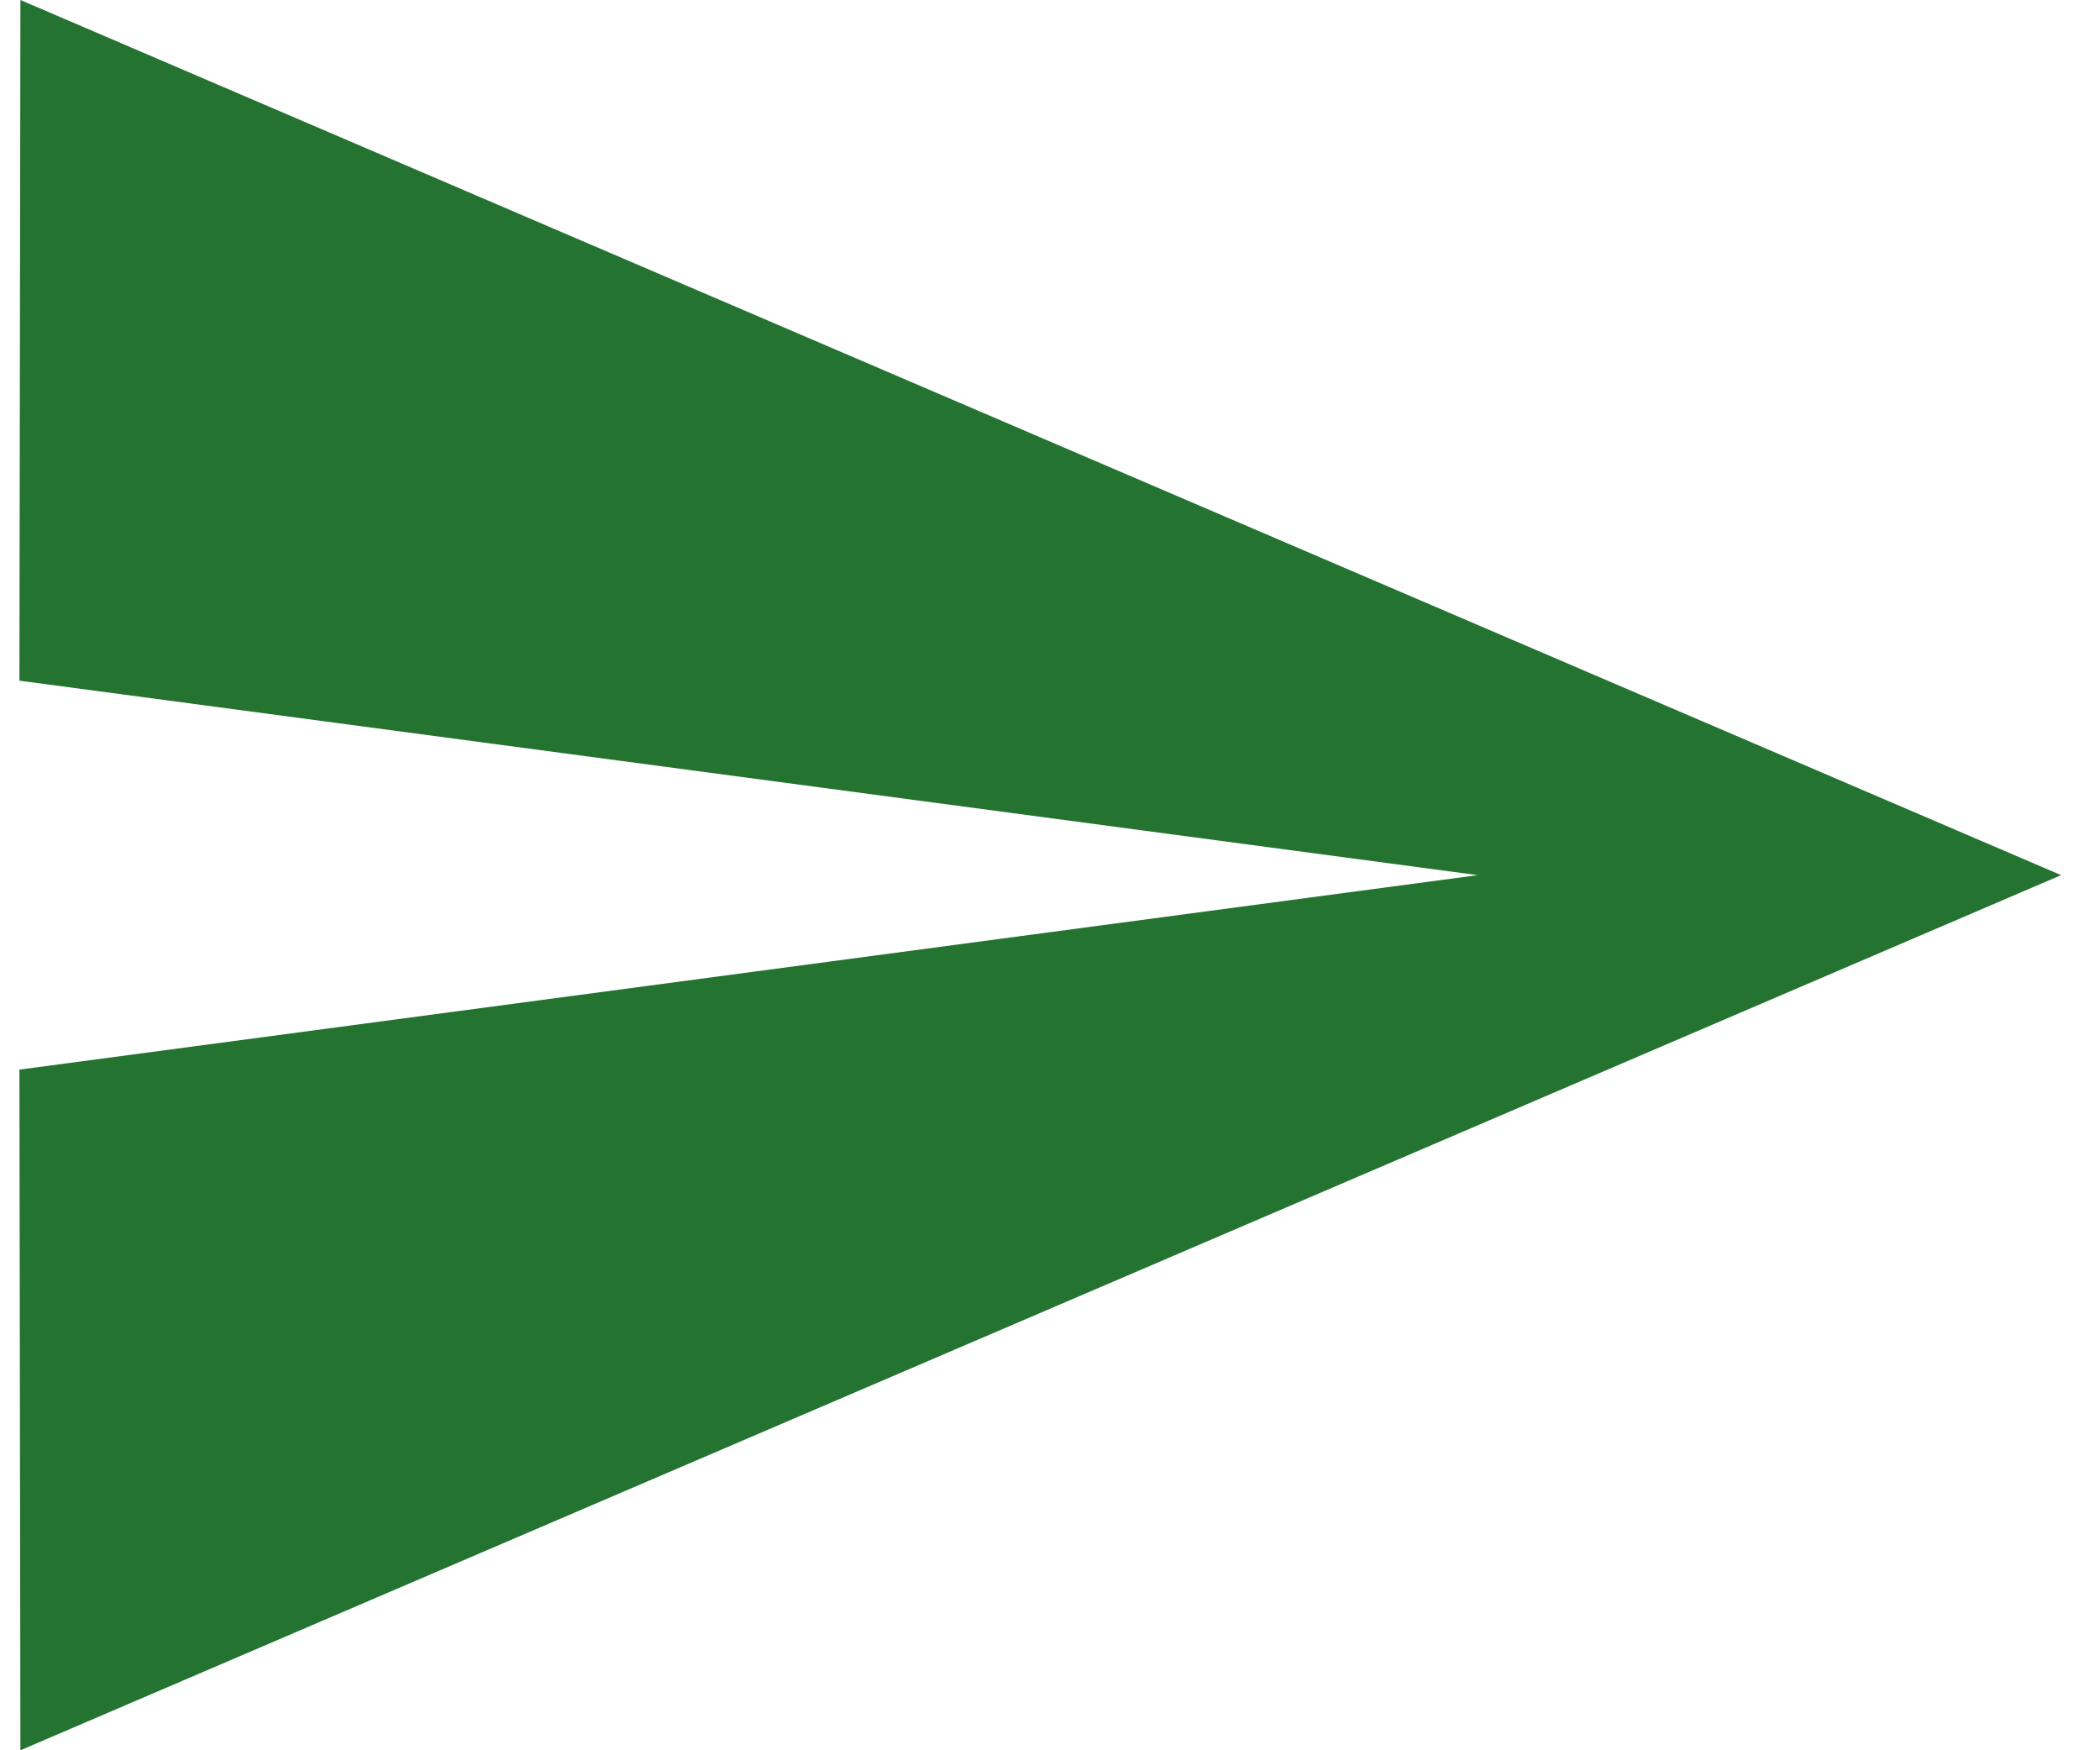 <svg width="36" height="30" viewBox="0 0 36 30" fill="none" xmlns="http://www.w3.org/2000/svg">
<path d="M0.35 30L35.333 15L0.35 0L0.333 11.667L25.333 15L0.333 18.333L0.35 30Z" fill="#247331"/>
</svg>
